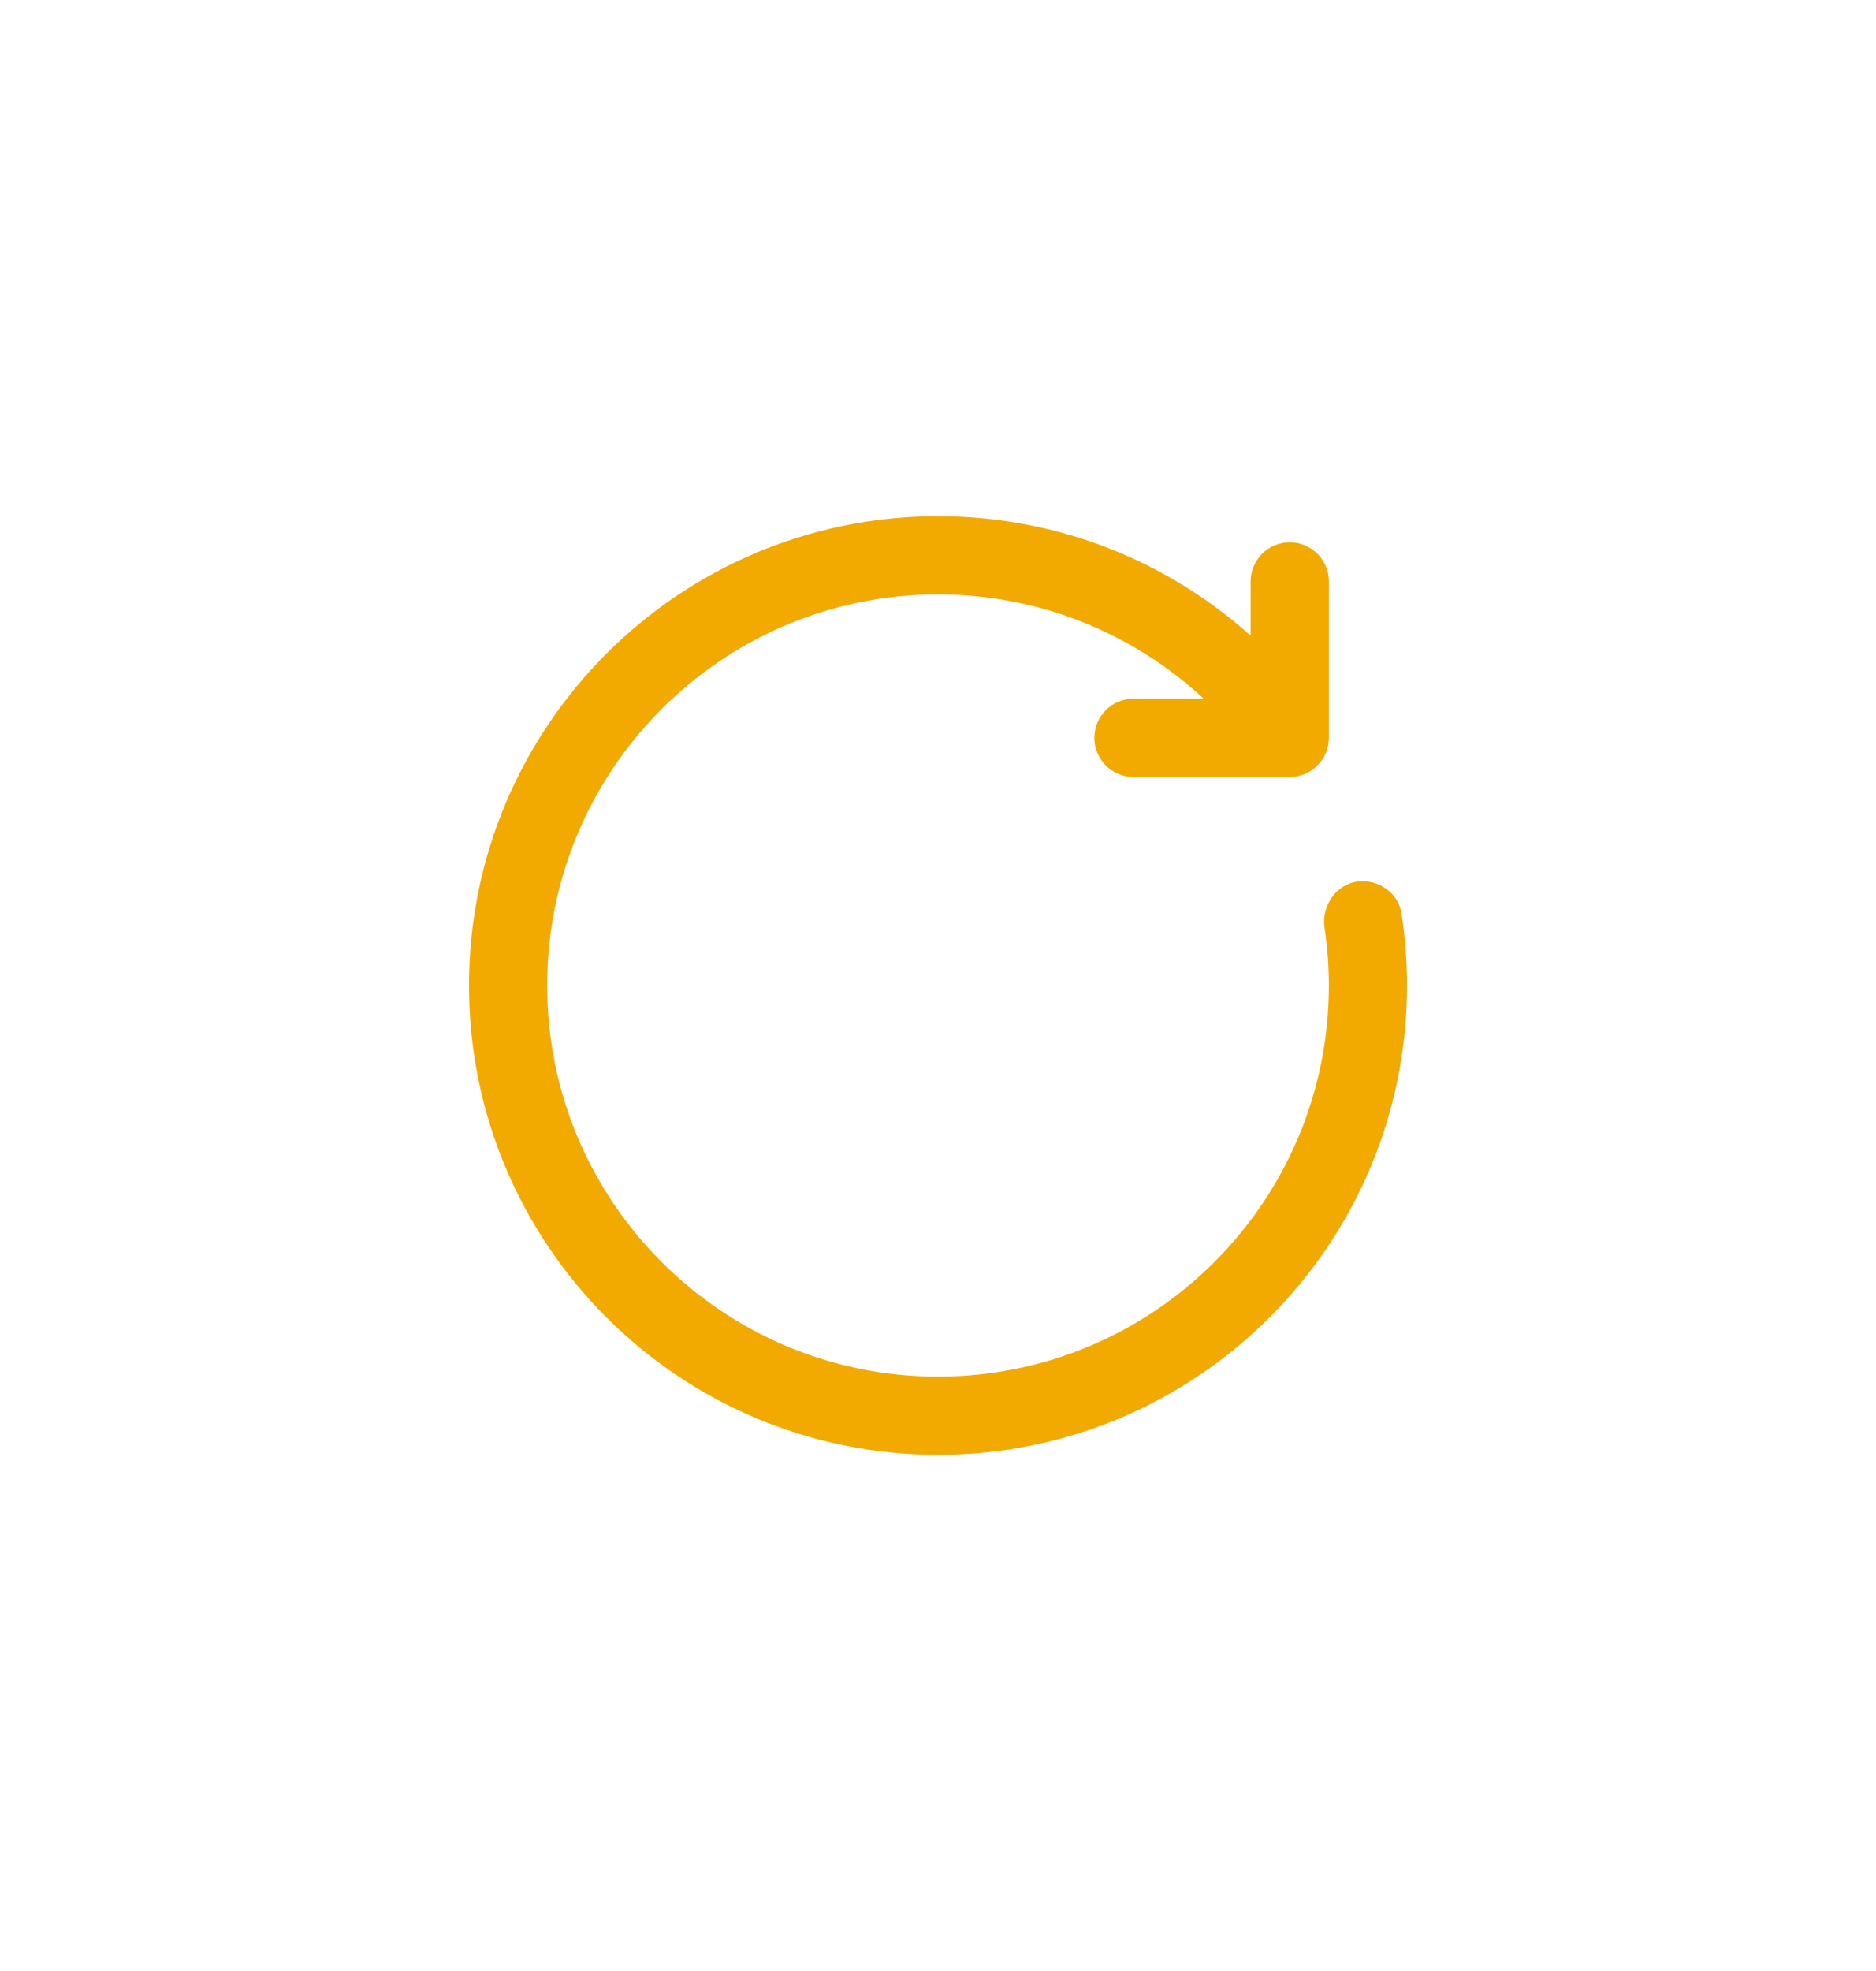 <svg width="20" height="21" viewBox="0 0 20 21" fill="none" xmlns="http://www.w3.org/2000/svg">
<g id="Arrow Clockwise">
<path id="Shape" d="M10 6.333C7.699 6.333 5.833 8.199 5.833 10.5C5.833 12.801 7.699 14.667 10 14.667C12.301 14.667 14.167 12.801 14.167 10.5C14.167 10.291 14.151 10.085 14.121 9.885C14.084 9.632 14.269 9.389 14.524 9.389C14.73 9.389 14.911 9.531 14.942 9.735C14.98 9.984 15 10.24 15 10.5C15 13.261 12.761 15.5 10 15.5C7.239 15.5 5 13.261 5 10.5C5 7.739 7.239 5.5 10 5.5C11.281 5.5 12.449 5.981 13.333 6.773V6.194C13.333 5.964 13.52 5.778 13.75 5.778C13.98 5.778 14.167 5.964 14.167 6.194V7.861C14.167 8.091 13.98 8.278 13.75 8.278H12.083C11.853 8.278 11.667 8.091 11.667 7.861C11.667 7.631 11.853 7.444 12.083 7.444H12.833C12.089 6.755 11.094 6.333 10 6.333Z" fill="#F2A900"/>
</g>
</svg>
